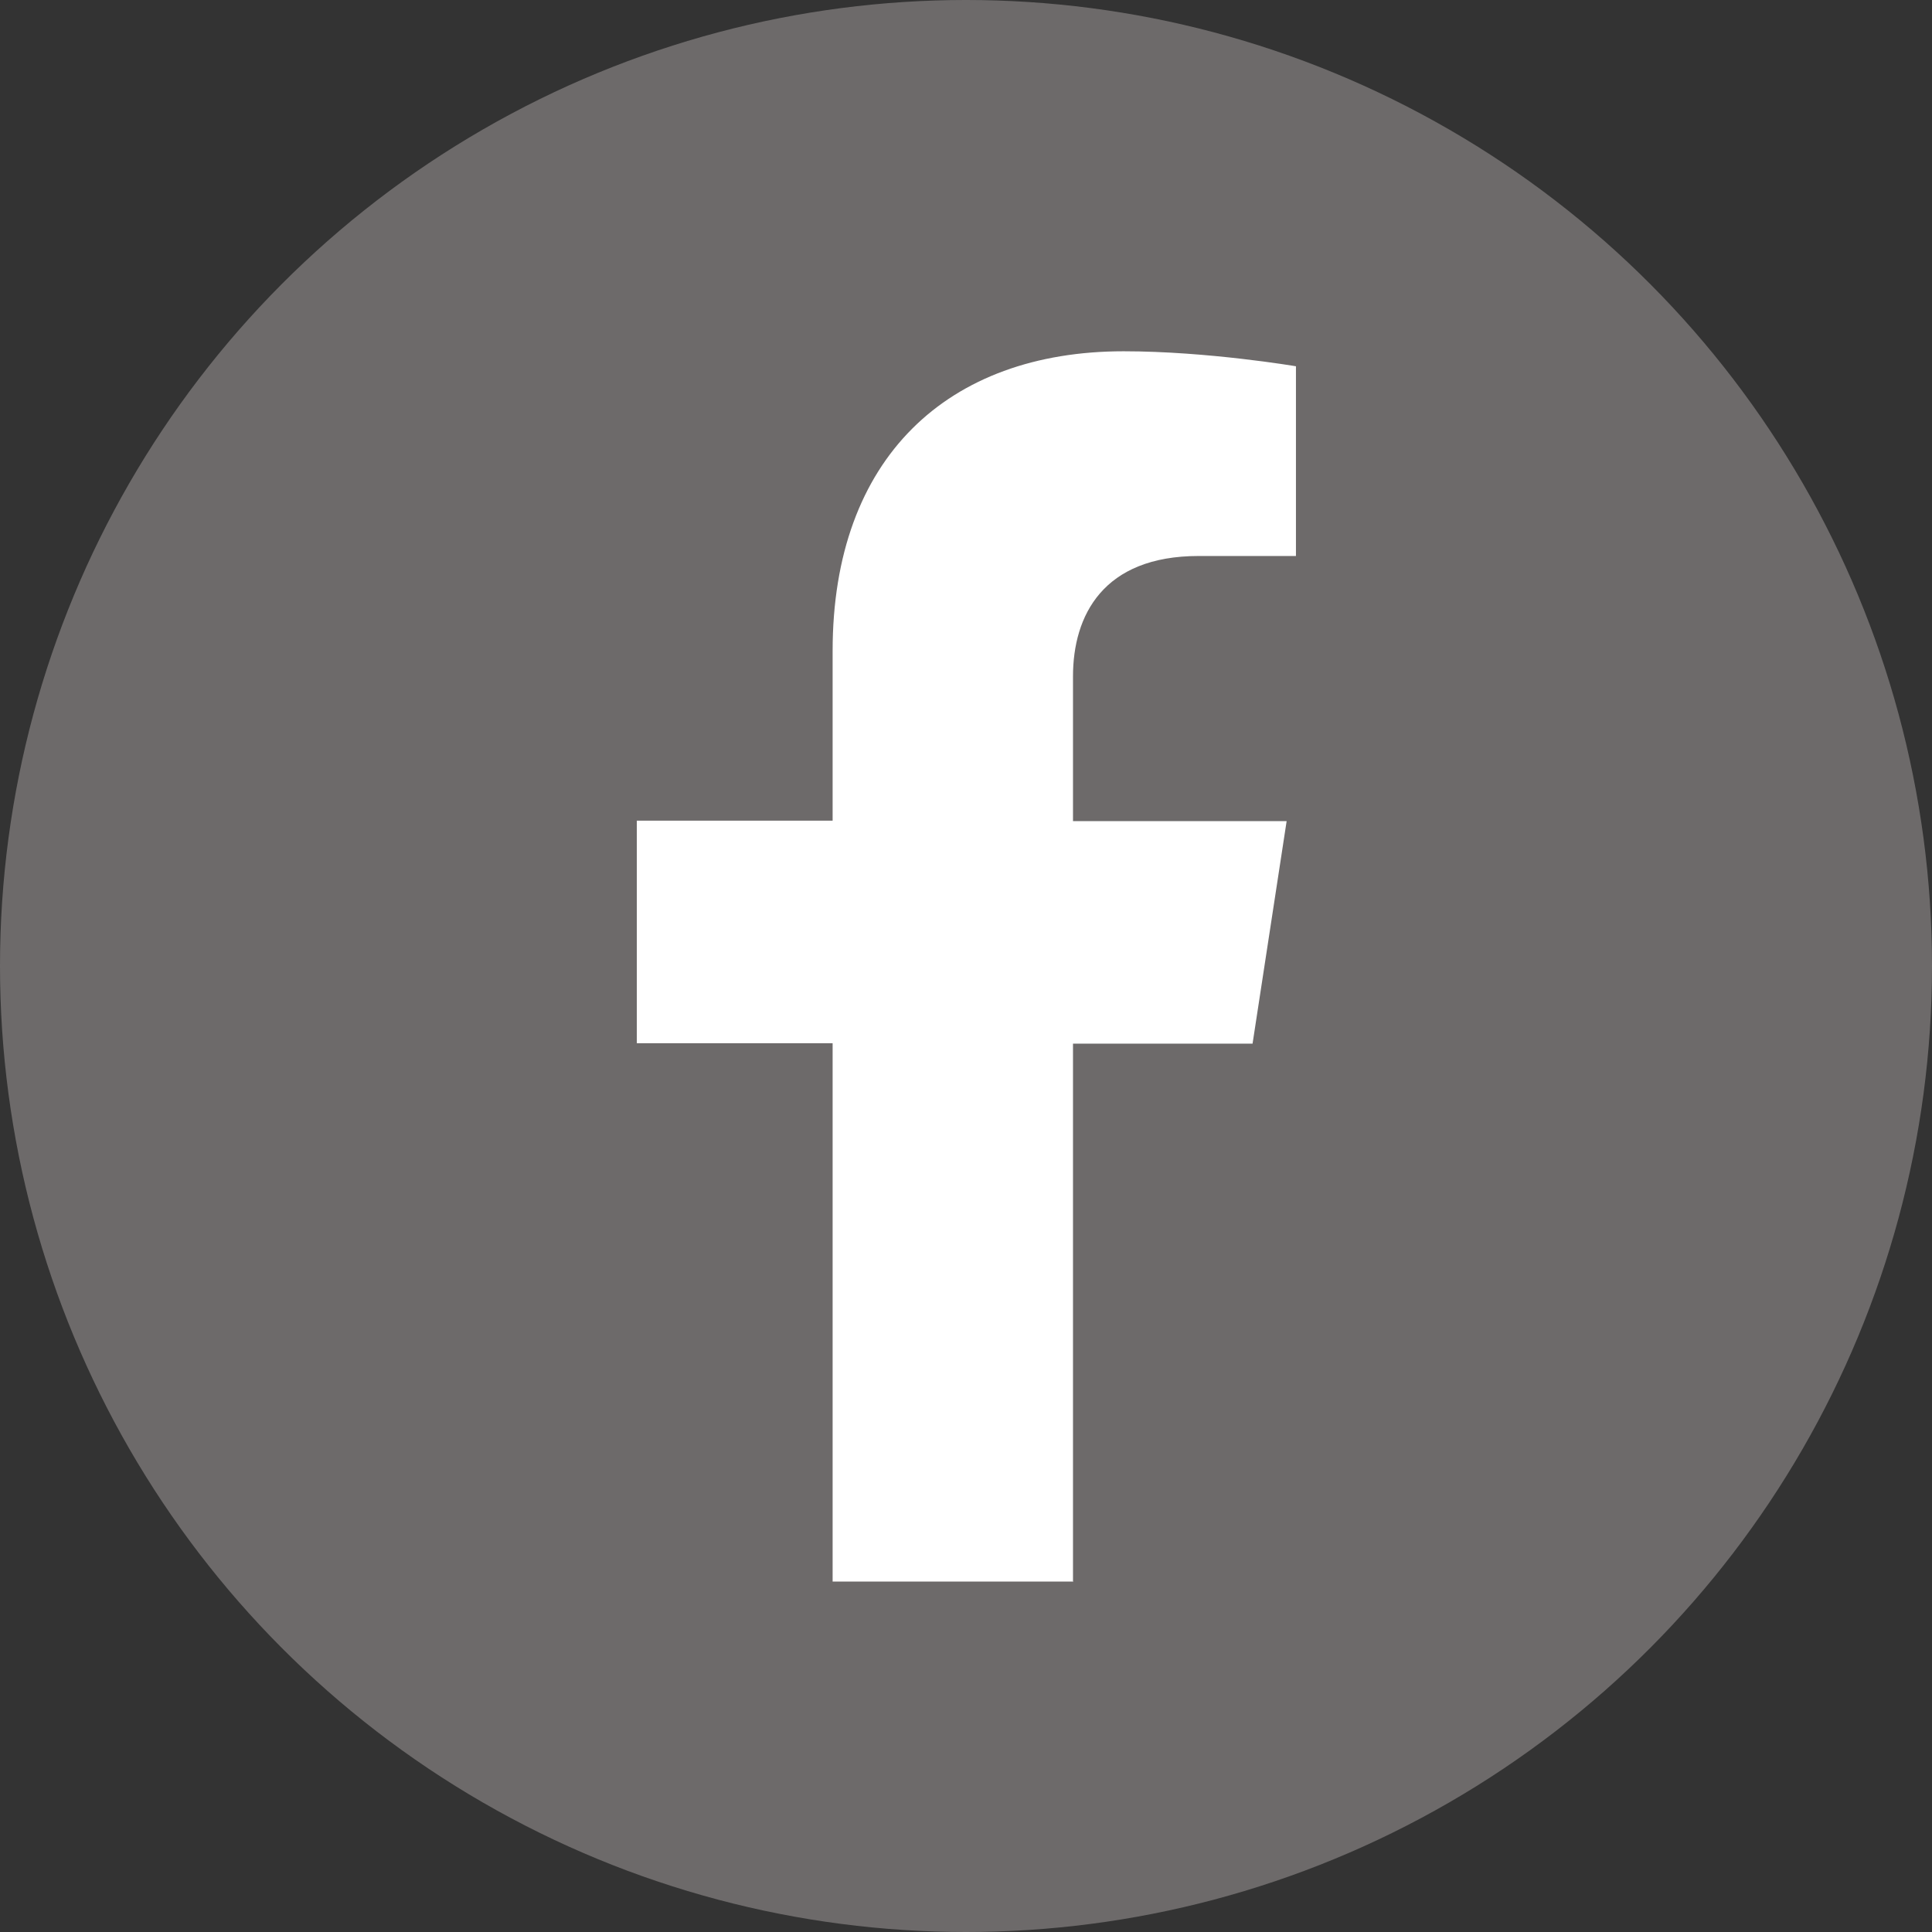 <svg width="55" height="55" viewBox="0 0 55 55" fill="none" xmlns="http://www.w3.org/2000/svg">
<rect x="0" y="0" width="55" height="55" fill="#333333" stroke="none"/>
<circle cx="27.5" cy="27.5" r="27.5" fill="#6D6A6A"/>
<path d="M30.546 45.036V29.71H35.658L36.628 23.375H30.546V19.255C30.546 17.524 31.4 15.828 34.123 15.828H36.893V10.427C36.893 10.427 34.377 10 31.988 10C26.98 10 23.703 13.035 23.703 18.528V23.363H18.129V29.699H23.703V45.024H30.558L30.546 45.036Z" fill="white"/>
</svg>
